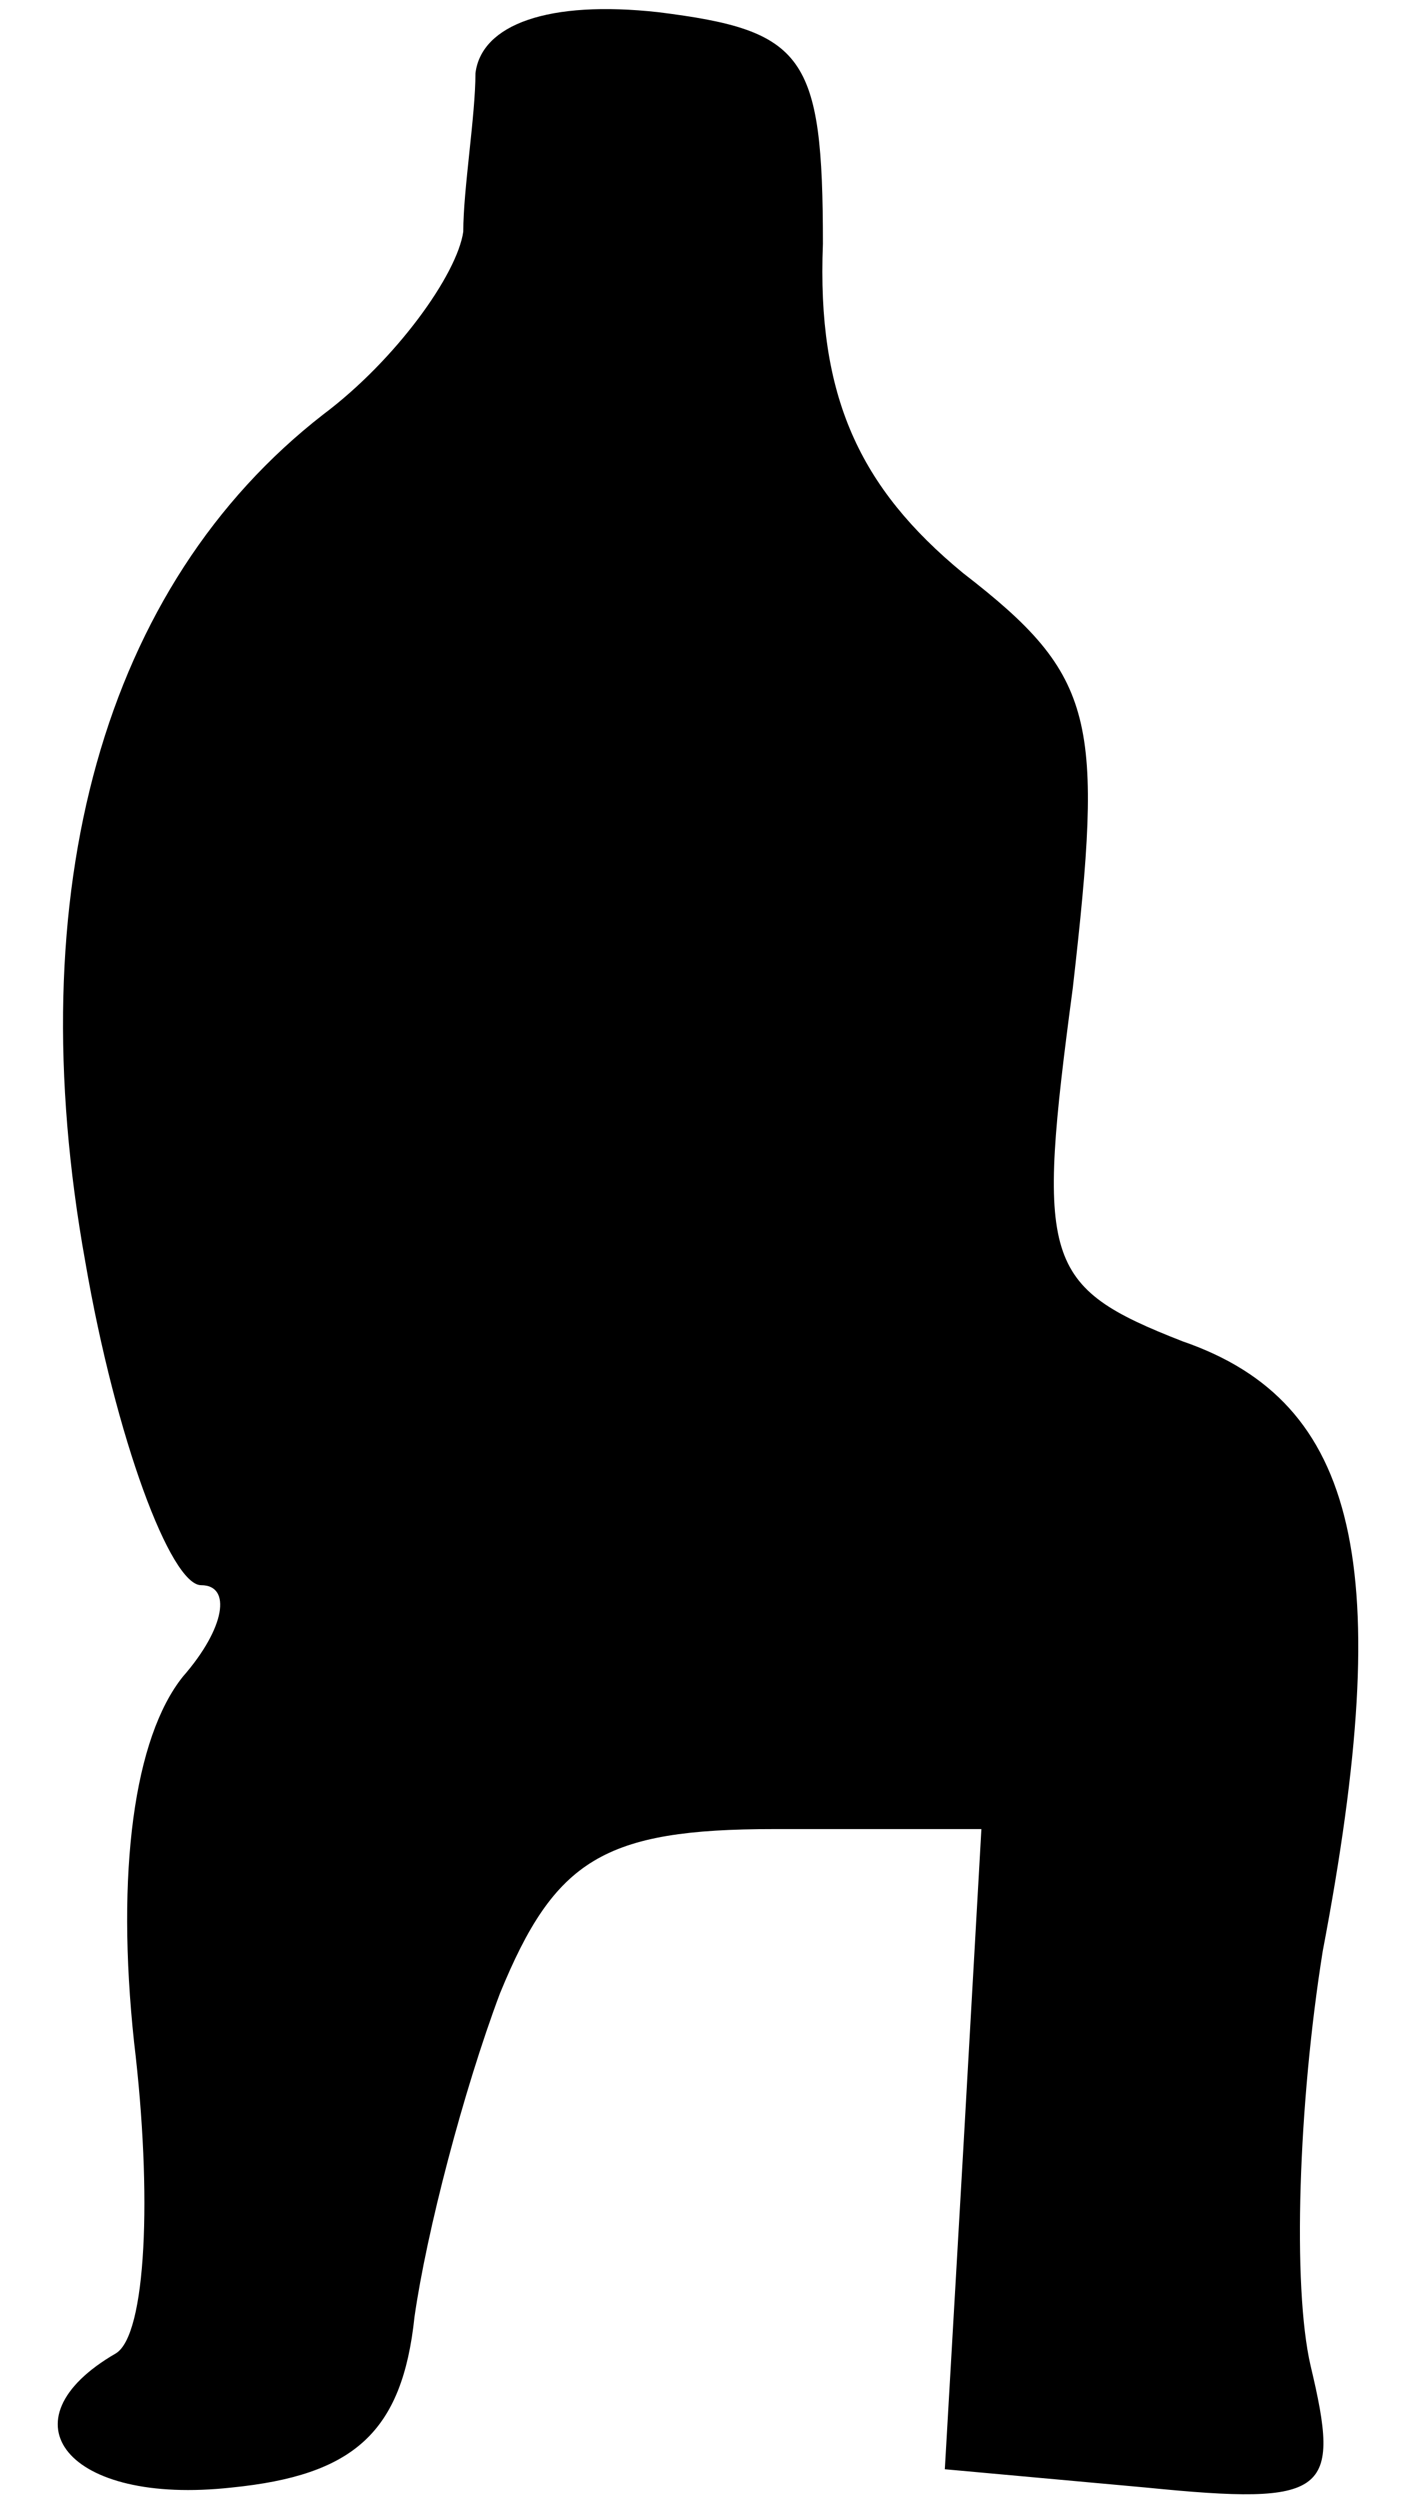 <?xml version="1.0" standalone="no"?>
<!DOCTYPE svg PUBLIC "-//W3C//DTD SVG 20010904//EN"
 "http://www.w3.org/TR/2001/REC-SVG-20010904/DTD/svg10.dtd">
<svg version="1.0" xmlns="http://www.w3.org/2000/svg"
 width="23pt" height="41pt" viewBox="0 0 23 41"
 preserveAspectRatio="xMidYMid meet">
<g transform="translate(0,41) scale(0.1,-0.1)"
fill="#000000" stroke="none">
<path fill="#000000" stroke="none" d="M78 398 c0 -7 -2 -19 -2 -26 -1 -7 -11
-21 -23 -30 -36 -28 -50 -78 -39 -139 5 -29 14 -53 19 -53 5 0 4 -7 -3 -15 -8
-10 -11 -32 -8 -60 3 -25 2 -48 -3 -51 -19 -11 -8 -25 19 -22 20 2 28 9 30 28
2 14 8 37 14 53 9 22 17 27 45 27 l34 0 -3 -53 -3 -52 33 -3 c30 -3 32 -1 27
20 -3 13 -2 43 2 68 12 63 6 90 -23 100 -23 9 -24 13 -18 58 5 44 4 51 -18 68
-17 14 -24 29 -23 54 0 31 -3 35 -27 38 -18 2 -29 -2 -30 -10z"/>
</g>
</svg>
